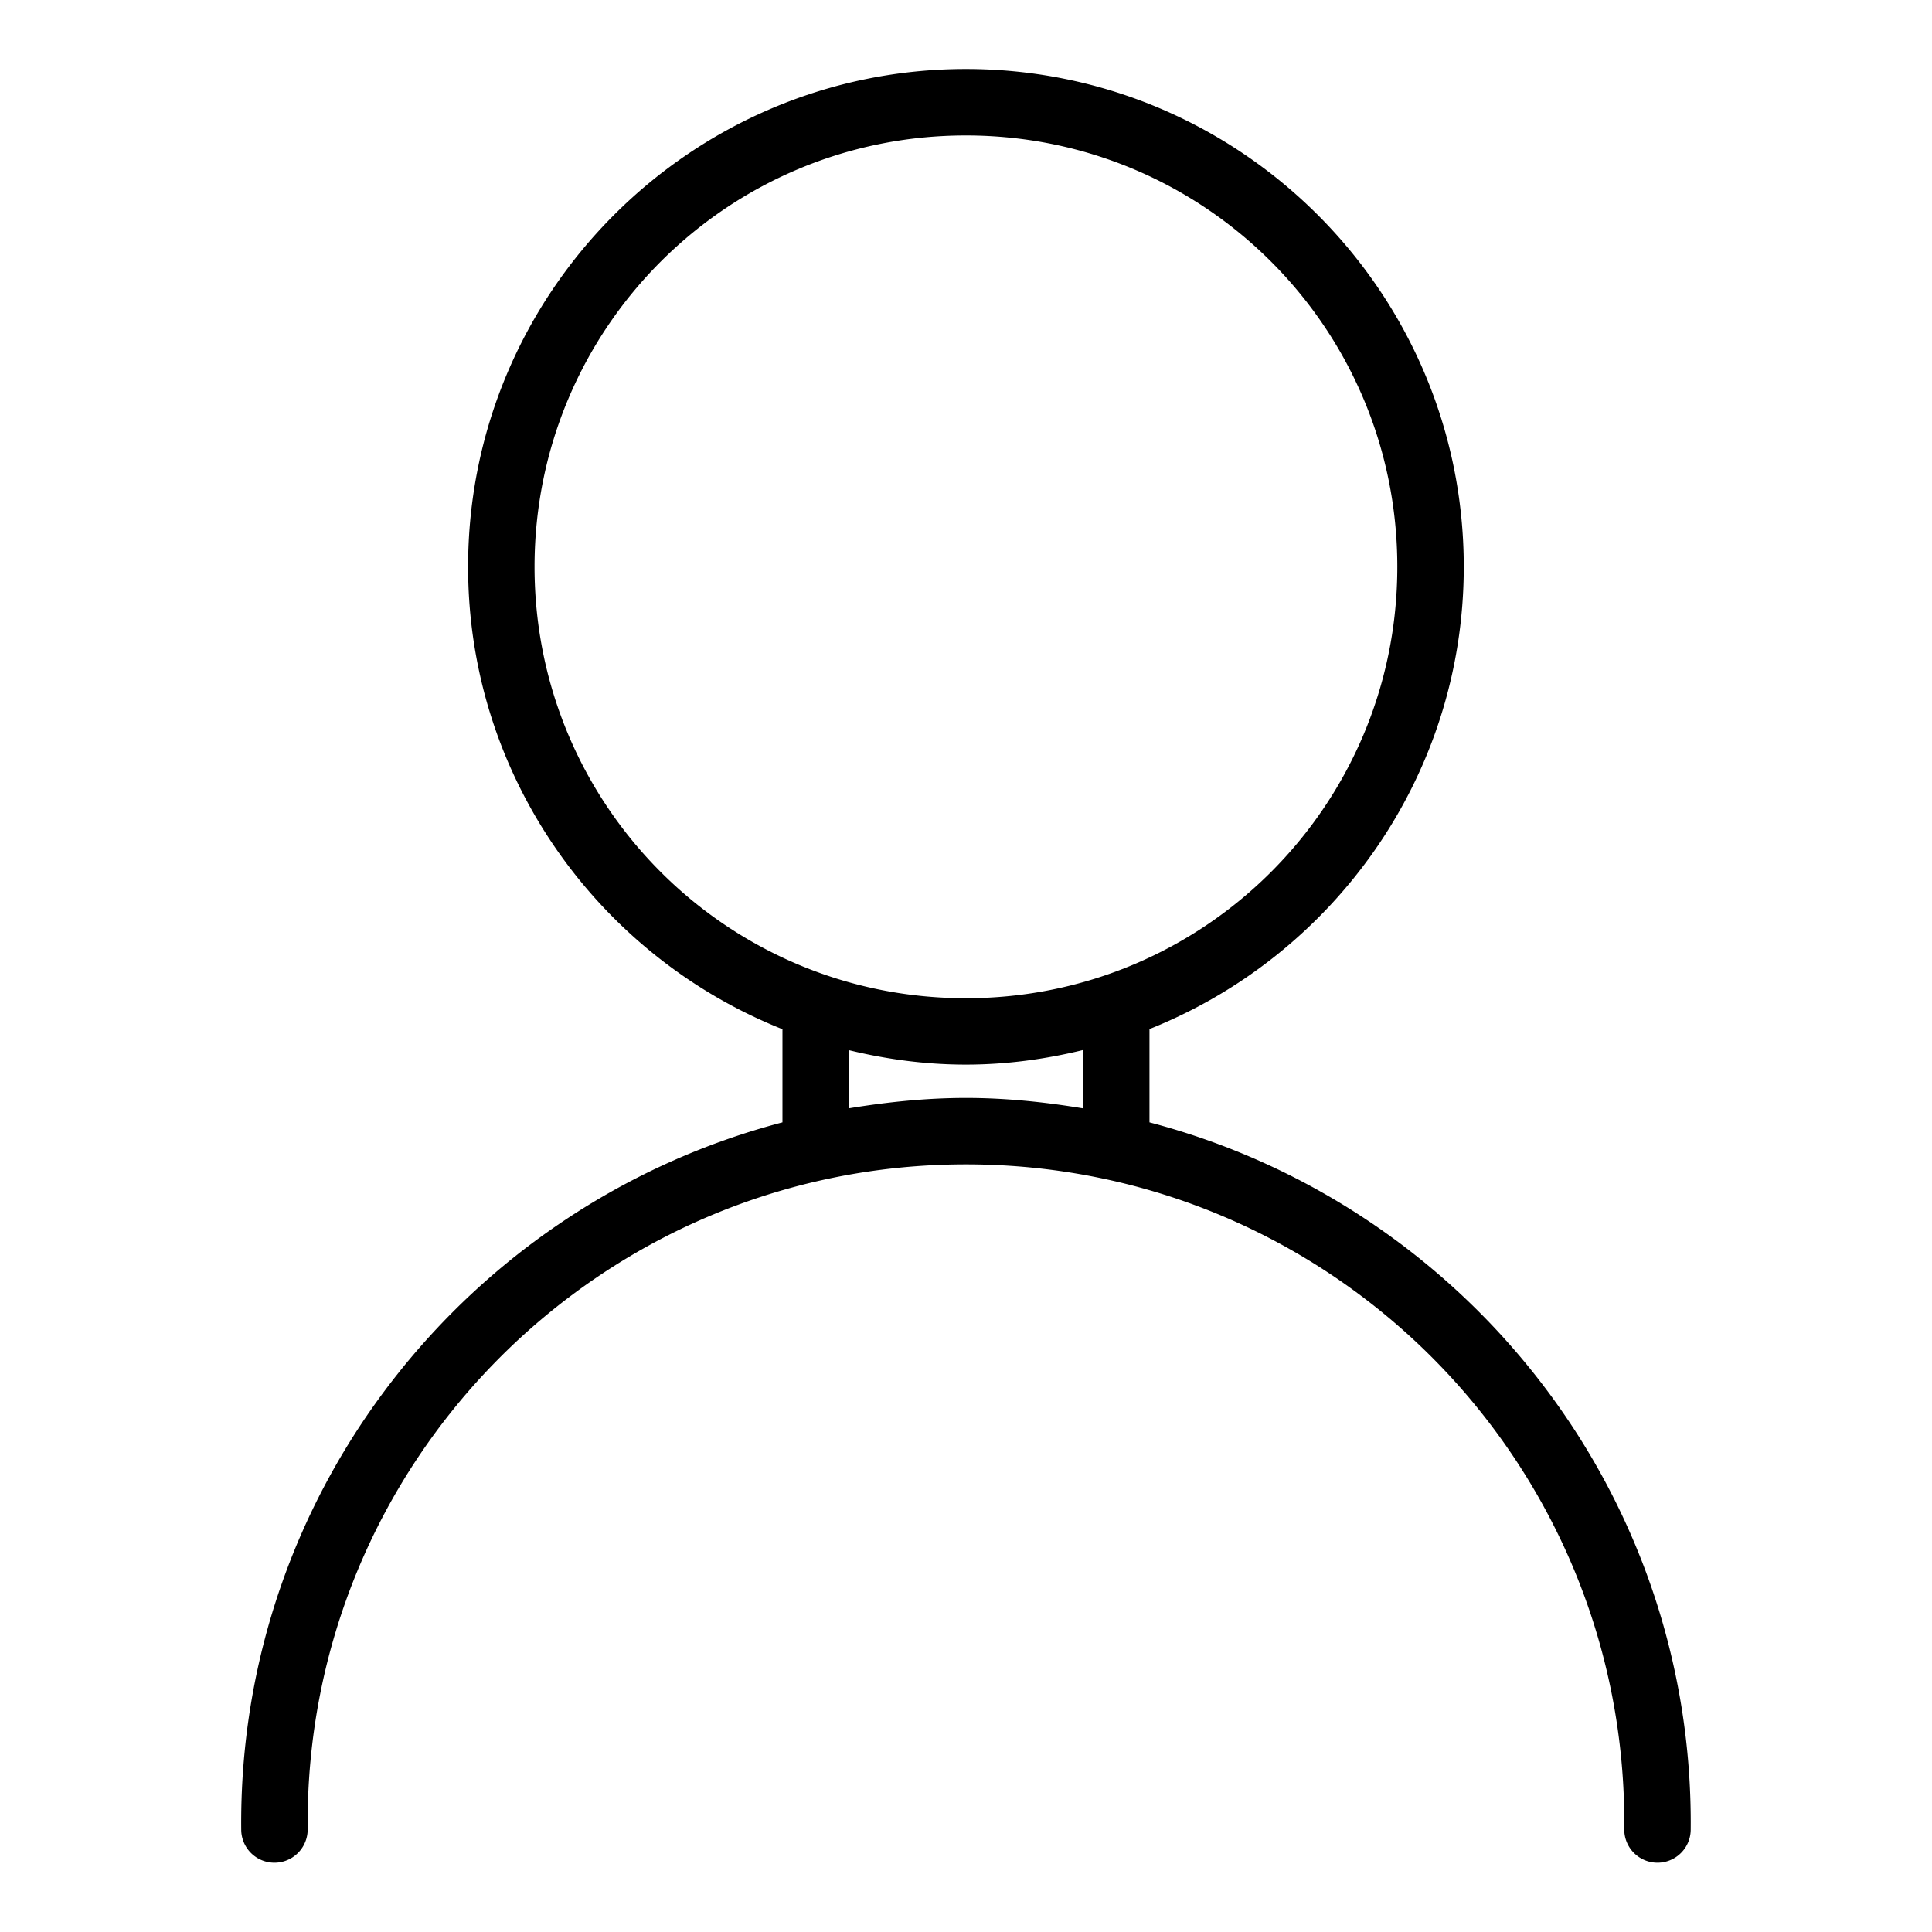 <?xml version="1.0" encoding="UTF-8" standalone="no"?>
<svg
   xmlns:dc="http://purl.org/dc/elements/1.1/"
   xmlns:cc="http://creativecommons.org/ns#"
   xmlns:rdf="http://www.w3.org/1999/02/22-rdf-syntax-ns#"
   xmlns:svg="http://www.w3.org/2000/svg"
   xmlns="http://www.w3.org/2000/svg"
   xmlns:sodipodi="http://sodipodi.sourceforge.net/DTD/sodipodi-0.dtd"
   xmlns:inkscape="http://www.inkscape.org/namespaces/inkscape"
   id="Icone_L_Coordonees_Client"
   data-name="Icone/L/Coordonees Client"
   width="28"
   height="28"
   viewBox="0 0 28 28"
   version="1.1"
   sodipodi:docname="client.svg"
   inkscape:version="0.92.3 (2405546, 2018-03-11)">
  <defs
     id="defs11" />
  <sodipodi:namedview
     pagecolor="#ffffff"
     bordercolor="#666666"
     borderopacity="1"
     objecttolerance="10"
     gridtolerance="10"
     guidetolerance="10"
     inkscape:pageopacity="0"
     inkscape:pageshadow="2"
     inkscape:window-width="1920"
     inkscape:window-height="1052"
     id="namedview9"
     showgrid="false"
     inkscape:zoom="8.4285714"
     inkscape:cx="14"
     inkscape:cy="14"
     inkscape:window-x="0"
     inkscape:window-y="0"
     inkscape:window-maximized="1"
     inkscape:current-layer="Icone_L_Coordonees_Client" />
  <path
     style="color:#000000;font-style:normal;font-variant:normal;font-weight:normal;font-stretch:normal;font-size:medium;line-height:normal;font-family:sans-serif;font-variant-ligatures:normal;font-variant-position:normal;font-variant-caps:normal;font-variant-numeric:normal;font-variant-alternates:normal;font-feature-settings:normal;text-indent:0;text-align:start;text-decoration:none;text-decoration-line:none;text-decoration-style:solid;text-decoration-color:#000000;letter-spacing:normal;word-spacing:normal;text-transform:none;writing-mode:lr-tb;direction:ltr;text-orientation:mixed;dominant-baseline:auto;baseline-shift:baseline;text-anchor:start;white-space:normal;shape-padding:0;clip-rule:nonzero;display:inline;overflow:visible;visibility:visible;opacity:1;isolation:auto;mix-blend-mode:normal;color-interpolation:sRGB;color-interpolation-filters:linearRGB;solid-color:#000000;solid-opacity:1;vector-effect:none;fill:#000000;fill-opacity:1;fill-rule:nonzero;stroke:none;stroke-width:0.963;stroke-linecap:round;stroke-linejoin:round;stroke-miterlimit:4;stroke-dasharray:none;stroke-dashoffset:0;stroke-opacity:1;color-rendering:auto;image-rendering:auto;shape-rendering:auto;text-rendering:auto;enable-background:accumulate"
     d="m 13.998,1 c -3.979,0 -7.214,3.235 -7.214,7.214 0,3.04 1.891,5.641 4.556,6.702 v 1.35 c -4.543,1.191 -7.892,5.34 -7.844,10.254 a 0.481,0.481 0 1 0 0.963,-0.011 C 4.408,21.198 8.688,16.875 14,16.875 c 5.312,0 9.592,4.323 9.54,9.634 a 0.481,0.481 0 1 0 0.963,0.011 c 0.048,-4.914 -3.301,-9.064 -7.844,-10.254 v -1.352 c 2.664,-1.062 4.555,-3.662 4.555,-6.7 0,-3.979 -3.237,-7.214 -7.216,-7.214 z m 0,0.963 c 3.458,0 6.253,2.792 6.253,6.251 0,3.458 -2.794,6.253 -6.253,6.253 -3.458,0 -6.251,-2.794 -6.251,-6.253 0,-3.458 2.792,-6.251 6.251,-6.251 z m 1.698,13.256 v 0.844 C 15.143,15.972 14.579,15.912 14,15.912 c -0.579,0 -1.143,0.06 -1.696,0.15 v -0.842 c 0.544,0.132 1.11,0.209 1.694,0.209 0.586,0 1.152,-0.078 1.698,-0.211 z"
     id="Ellipse_54"
     inkscape:connector-curvature="0" />
</svg>
